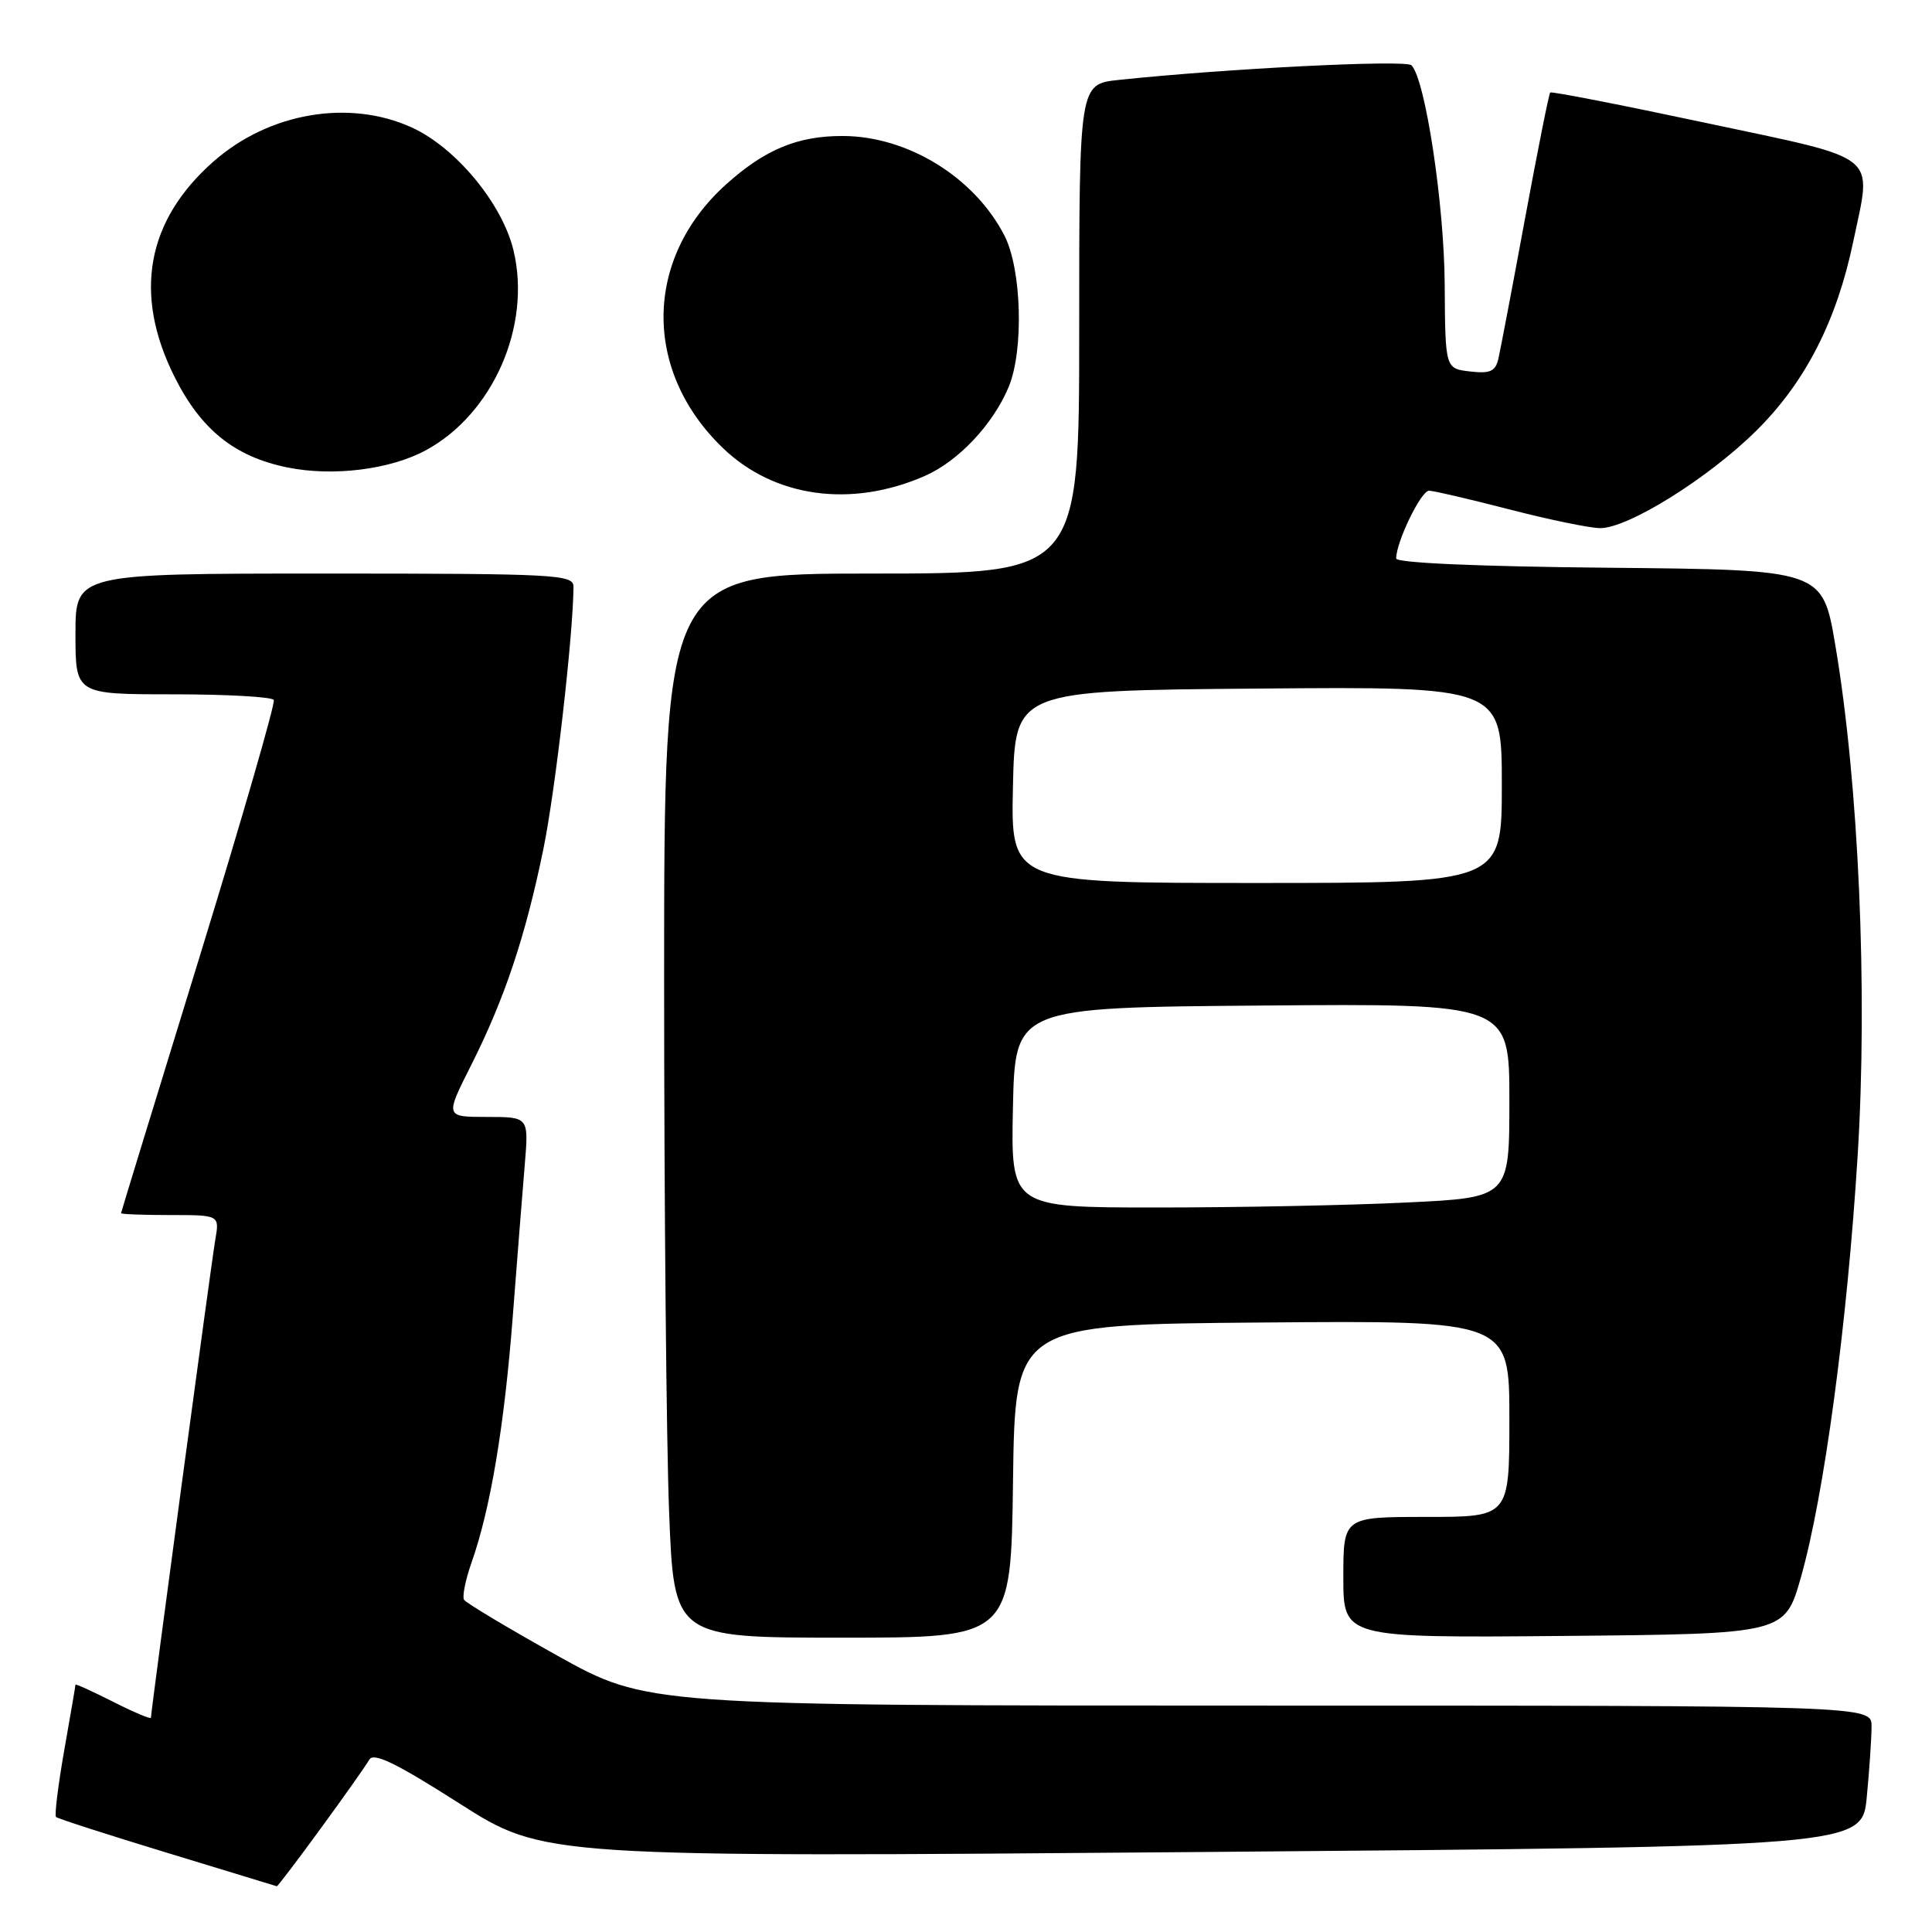 <?xml version="1.0" encoding="UTF-8" standalone="no"?>
<!DOCTYPE svg PUBLIC "-//W3C//DTD SVG 1.1//EN" "http://www.w3.org/Graphics/SVG/1.1/DTD/svg11.dtd" >
<svg xmlns="http://www.w3.org/2000/svg" xmlns:xlink="http://www.w3.org/1999/xlink" version="1.1" viewBox="0 0 256 256">
 <g >
 <path fill="currentColor"
d=" M 42.52 242.25 C 45.63 238.00 48.51 233.91 48.93 233.17 C 49.49 232.16 52.45 233.59 60.88 238.97 C 72.08 246.11 72.08 246.11 159.41 245.40 C 246.74 244.68 246.74 244.68 247.36 238.09 C 247.71 234.47 247.99 230.26 247.99 228.75 C 248.00 226.00 248.00 226.00 166.87 226.00 C 85.74 226.00 85.74 226.00 73.85 219.38 C 67.31 215.73 61.75 212.40 61.49 211.98 C 61.23 211.56 61.67 209.35 62.47 207.08 C 64.99 199.95 66.82 189.00 67.94 174.50 C 68.53 166.80 69.25 157.69 69.54 154.25 C 70.06 148.00 70.06 148.00 64.52 148.00 C 58.97 148.00 58.97 148.00 62.43 141.14 C 66.86 132.34 69.61 124.13 71.99 112.56 C 73.58 104.84 75.95 84.18 75.99 77.75 C 76.00 76.12 73.77 76.00 43.00 76.00 C 10.00 76.00 10.00 76.00 10.00 84.00 C 10.00 92.00 10.00 92.00 22.94 92.00 C 30.06 92.00 36.06 92.34 36.28 92.75 C 36.50 93.16 32.05 108.57 26.38 127.00 C 20.71 145.43 16.05 160.61 16.04 160.75 C 16.02 160.89 18.95 161.00 22.55 161.00 C 29.09 161.00 29.09 161.00 28.53 164.25 C 27.99 167.38 20.00 226.75 20.00 227.61 C 20.00 227.84 17.75 226.89 15.00 225.50 C 12.25 224.11 10.00 223.09 10.00 223.23 C 10.00 223.38 9.33 227.29 8.51 231.93 C 7.70 236.57 7.21 240.54 7.42 240.76 C 7.64 240.97 14.27 243.11 22.16 245.51 C 30.05 247.91 36.58 249.90 36.68 249.94 C 36.78 249.97 39.41 246.51 42.52 242.25 Z  M 134.23 196.25 C 134.50 175.50 134.50 175.50 167.25 175.24 C 200.00 174.97 200.00 174.97 200.00 187.99 C 200.00 201.00 200.00 201.00 189.00 201.00 C 178.00 201.00 178.00 201.00 178.00 209.02 C 178.00 217.03 178.00 217.03 207.25 216.77 C 236.50 216.50 236.50 216.50 238.63 209.00 C 241.71 198.16 244.77 175.40 246.15 153.09 C 247.50 131.36 246.29 103.77 243.19 85.50 C 241.50 75.50 241.50 75.50 213.25 75.23 C 195.97 75.07 185.00 74.59 185.00 74.00 C 185.00 71.81 188.30 65.00 189.36 65.02 C 189.99 65.03 194.78 66.15 200.00 67.50 C 205.22 68.85 210.64 69.97 212.02 69.98 C 215.73 70.01 226.45 63.31 232.79 57.00 C 239.25 50.58 243.38 42.48 245.57 31.99 C 248.04 20.14 249.45 21.27 226.10 16.30 C 214.89 13.91 205.57 12.09 205.41 12.26 C 205.24 12.42 203.74 19.97 202.06 29.03 C 200.39 38.09 198.80 46.42 198.54 47.55 C 198.15 49.22 197.44 49.53 194.78 49.22 C 191.50 48.84 191.50 48.84 191.43 37.67 C 191.36 27.00 188.86 10.52 187.03 8.65 C 186.29 7.89 162.45 9.08 148.25 10.59 C 143.00 11.14 143.00 11.14 143.00 43.57 C 143.00 76.00 143.00 76.00 115.50 76.00 C 88.00 76.00 88.00 76.00 88.00 129.84 C 88.00 159.45 88.30 191.18 88.66 200.34 C 89.31 217.00 89.31 217.00 111.64 217.00 C 133.96 217.00 133.96 217.00 134.23 196.25 Z  M 122.53 63.07 C 126.97 61.13 131.57 56.26 133.65 51.28 C 135.68 46.43 135.38 35.66 133.09 31.21 C 129.13 23.50 120.31 18.06 111.72 18.02 C 105.70 17.99 101.33 19.81 96.17 24.47 C 85.31 34.27 85.16 49.17 95.81 59.39 C 102.63 65.93 112.80 67.33 122.53 63.07 Z  M 56.45 59.65 C 65.34 54.82 70.44 43.16 68.04 33.17 C 66.55 26.97 60.39 19.54 54.54 16.88 C 46.23 13.11 35.64 14.93 28.30 21.39 C 19.41 29.21 17.64 38.95 23.11 49.90 C 26.62 56.93 31.09 60.52 38.09 61.94 C 44.14 63.17 51.72 62.22 56.45 59.65 Z  M 134.22 146.75 C 134.50 133.50 134.50 133.50 167.25 133.24 C 200.00 132.97 200.00 132.97 200.00 145.83 C 200.00 158.69 200.00 158.69 186.34 159.34 C 178.83 159.71 163.97 160.00 153.31 160.00 C 133.94 160.00 133.94 160.00 134.22 146.75 Z  M 134.22 104.25 C 134.50 91.50 134.50 91.50 166.75 91.24 C 199.00 90.97 199.00 90.97 199.00 103.99 C 199.00 117.00 199.00 117.00 166.47 117.00 C 133.94 117.00 133.94 117.00 134.22 104.25 Z "/>
</g>
</svg>